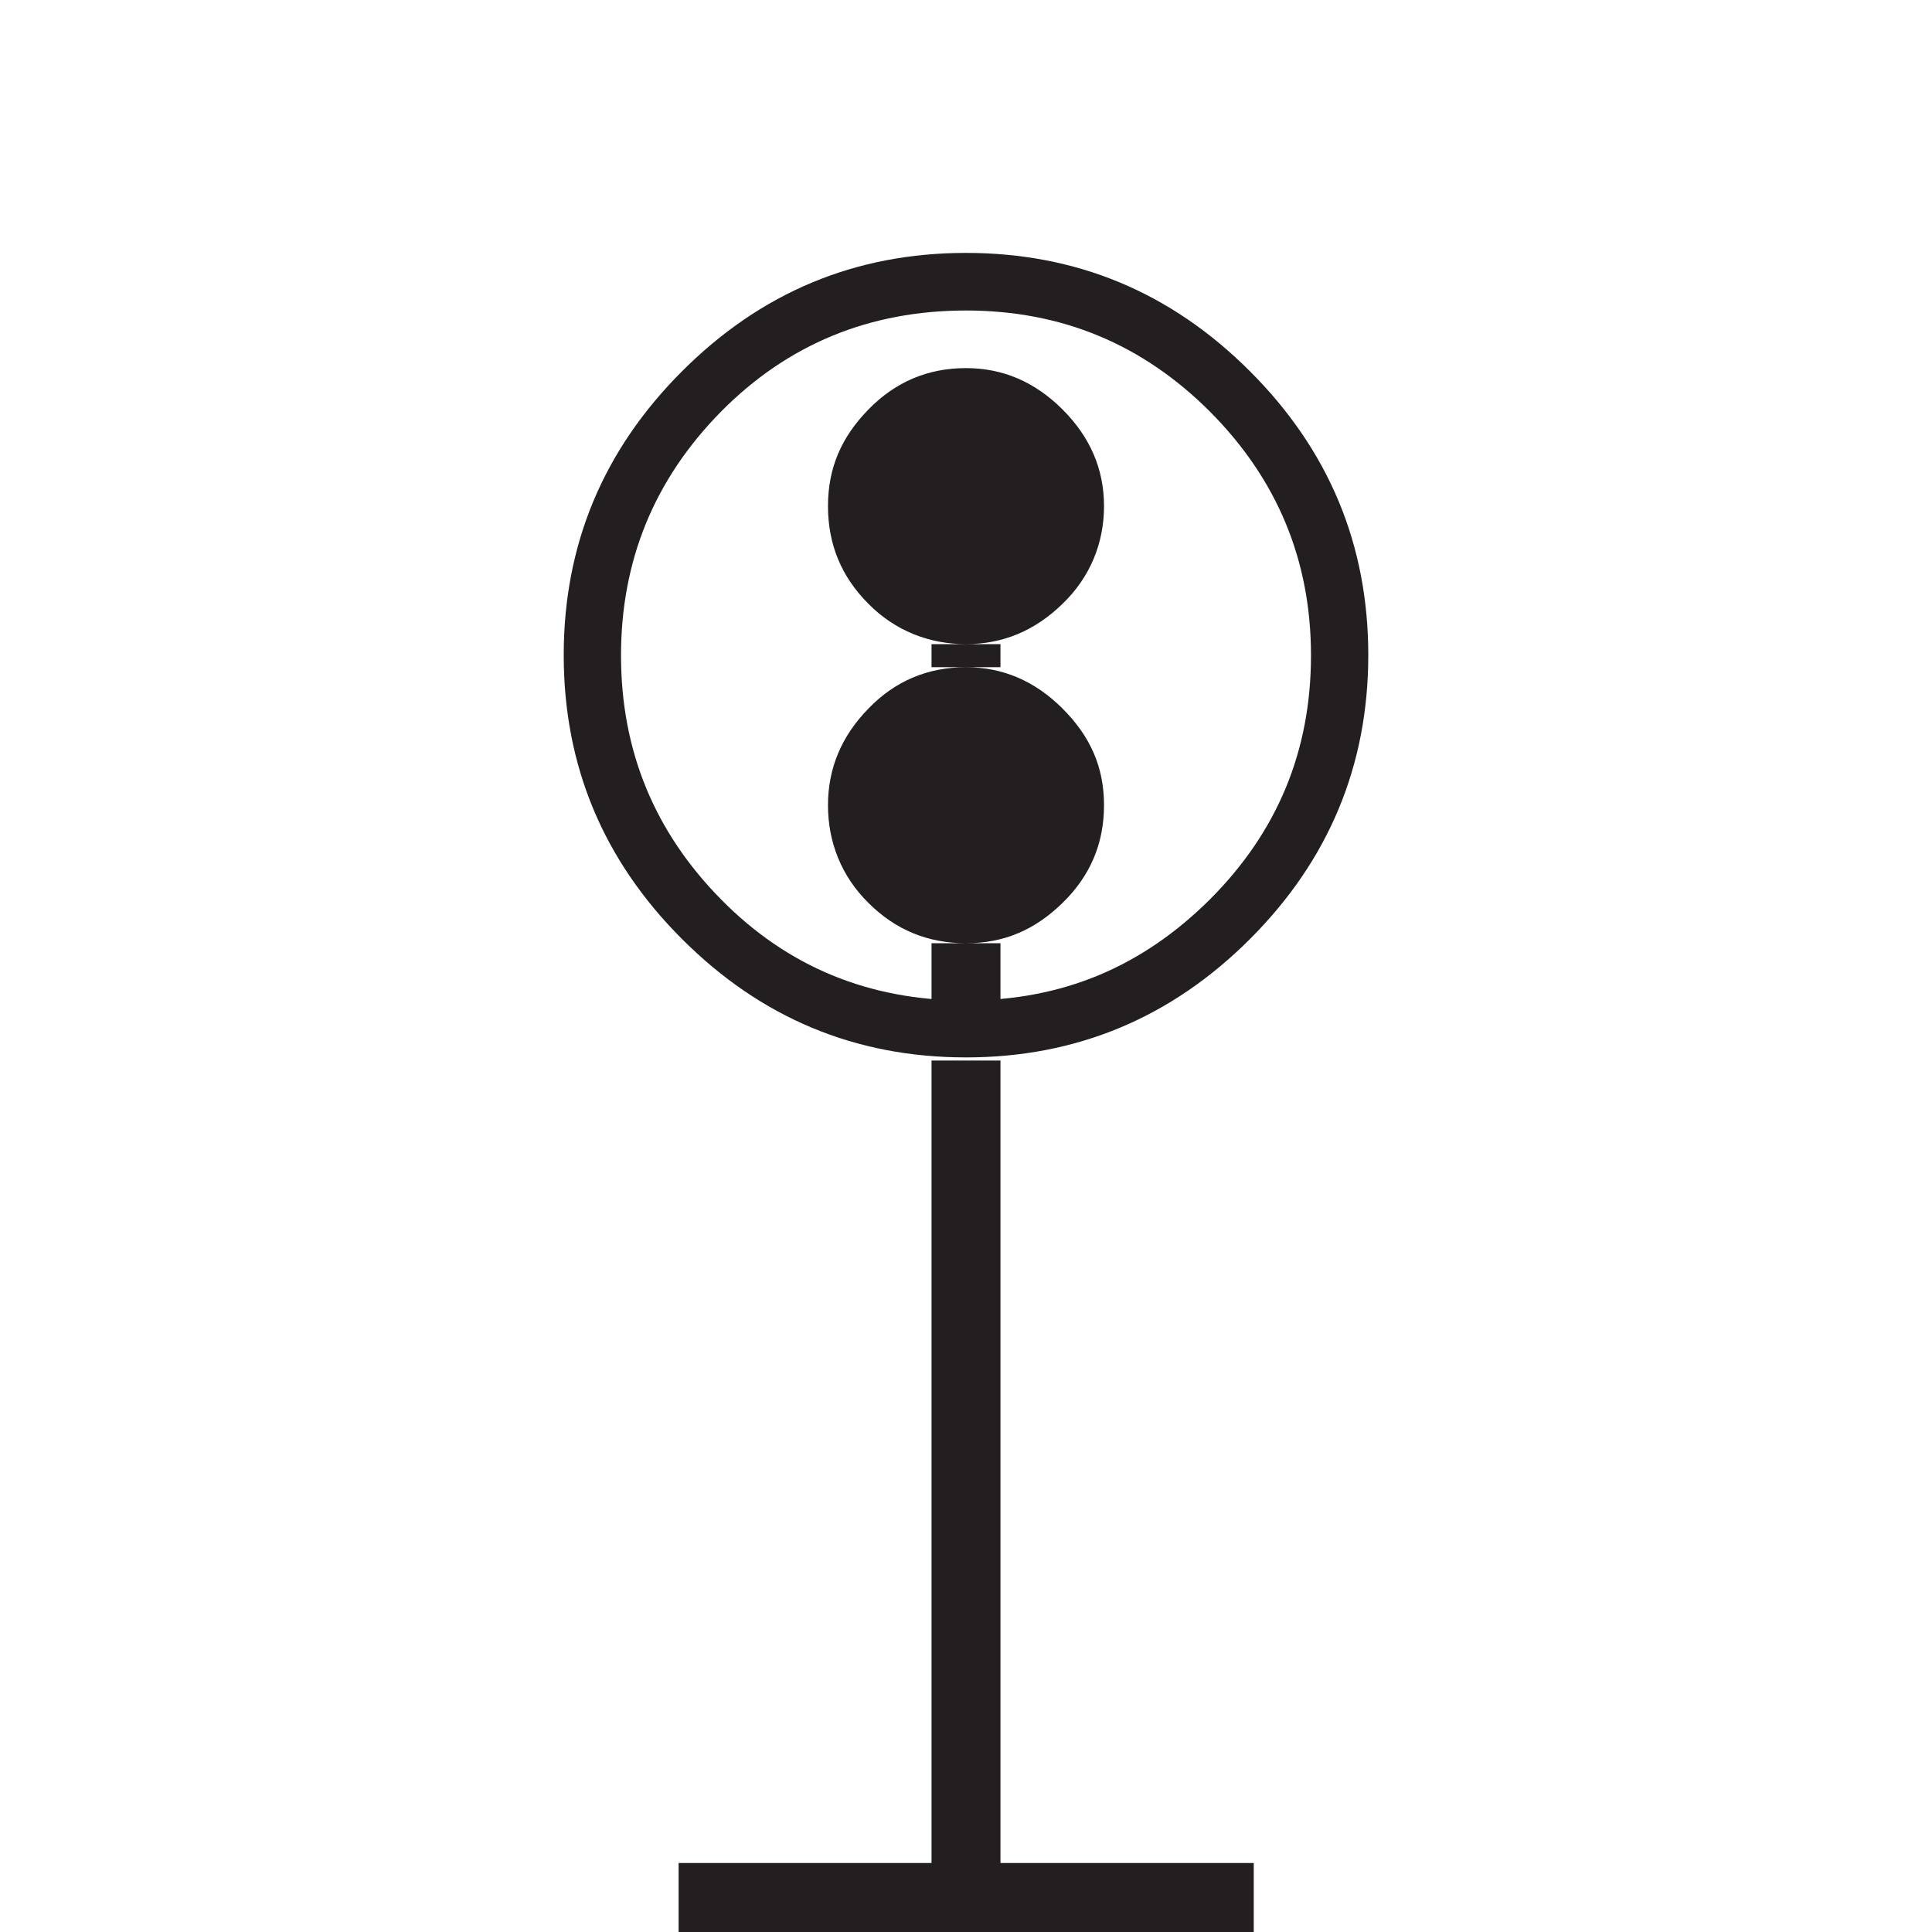 <?xml version="1.0" encoding="UTF-8"?>
<svg width="32px" height="32px" viewBox="0 0 32 32" version="1.1" xmlns="http://www.w3.org/2000/svg" xmlns:xlink="http://www.w3.org/1999/xlink">
    <title>05097CBD-E3B8-4C81-B7D3-3F36447D0AE2</title>
    <g id="Squat-laskuri" stroke="none" stroke-width="1" fill="none" fill-rule="evenodd">
        <g id="colors_and_typography" transform="translate(-718, -954)">
            <g id="turvalaite_ikonit" transform="translate(718, 906)">
                <g id="karimerkki_valaistu" transform="translate(0, 48)">
                    <path d="M16,4.189 C17.829,4.189 19.394,4.84 20.703,6.149 C22.011,7.457 22.663,9.023 22.663,10.851 C22.663,12.68 22.006,14.251 20.703,15.554 C19.4,16.857 17.829,17.514 16,17.514 C14.171,17.514 12.606,16.863 11.297,15.554 C9.989,14.246 9.337,12.68 9.337,10.851 C9.337,9.023 9.989,7.457 11.297,6.149 C12.606,4.84 14.171,4.189 16,4.189 L16,4.189 Z M16,5.143 C14.4,5.143 13.046,5.703 11.943,6.817 C10.84,7.937 10.286,9.28 10.286,10.857 C10.286,12.434 10.84,13.777 11.943,14.897 C13.046,16.017 14.4,16.571 16,16.571 C17.6,16.571 18.92,16.011 20.04,14.897 C21.16,13.777 21.714,12.434 21.714,10.857 C21.714,9.28 21.154,7.937 20.04,6.817 C18.92,5.697 17.577,5.143 16,5.143 Z M11.24,30.857 L20.766,30.857 L20.766,32 L11.24,32 L11.24,30.857 Z M16,6.097 C16.611,6.097 17.143,6.326 17.6,6.783 C18.057,7.24 18.286,7.771 18.286,8.383 C18.286,8.994 18.057,9.56 17.6,10 C17.143,10.446 16.611,10.669 16,10.669 C15.389,10.669 14.823,10.446 14.383,10 C13.937,9.554 13.714,9.017 13.714,8.383 C13.714,7.749 13.937,7.24 14.383,6.783 C14.829,6.326 15.366,6.097 16,6.097 Z M16,11.051 C15.366,11.051 14.823,11.28 14.383,11.737 C13.937,12.194 13.714,12.726 13.714,13.337 C13.714,13.949 13.937,14.514 14.383,14.954 C14.829,15.4 15.366,15.623 16,15.623 C16.634,15.623 17.143,15.4 17.6,14.954 C18.057,14.509 18.286,13.971 18.286,13.337 C18.286,12.703 18.057,12.194 17.6,11.737 C17.143,11.28 16.611,11.051 16,11.051 L16,11.051 Z M15.429,10.669 L16.571,10.669 L16.571,11.051 L15.429,11.051 L15.429,10.669 Z M15.429,15.623 L16.571,15.623 L16.571,16.577 L15.429,16.577 L15.429,15.623 Z M15.429,17.566 L16.571,17.566 L16.571,30.863 L15.429,30.863 L15.429,17.56 L15.429,17.566 Z" id="Shape" fill="#231F20" fill-rule="nonzero"></path>
                    <rect id="Rectangle" x="0" y="0" width="32" height="32"></rect>
                </g>
            </g>
        </g>
    </g>
</svg>